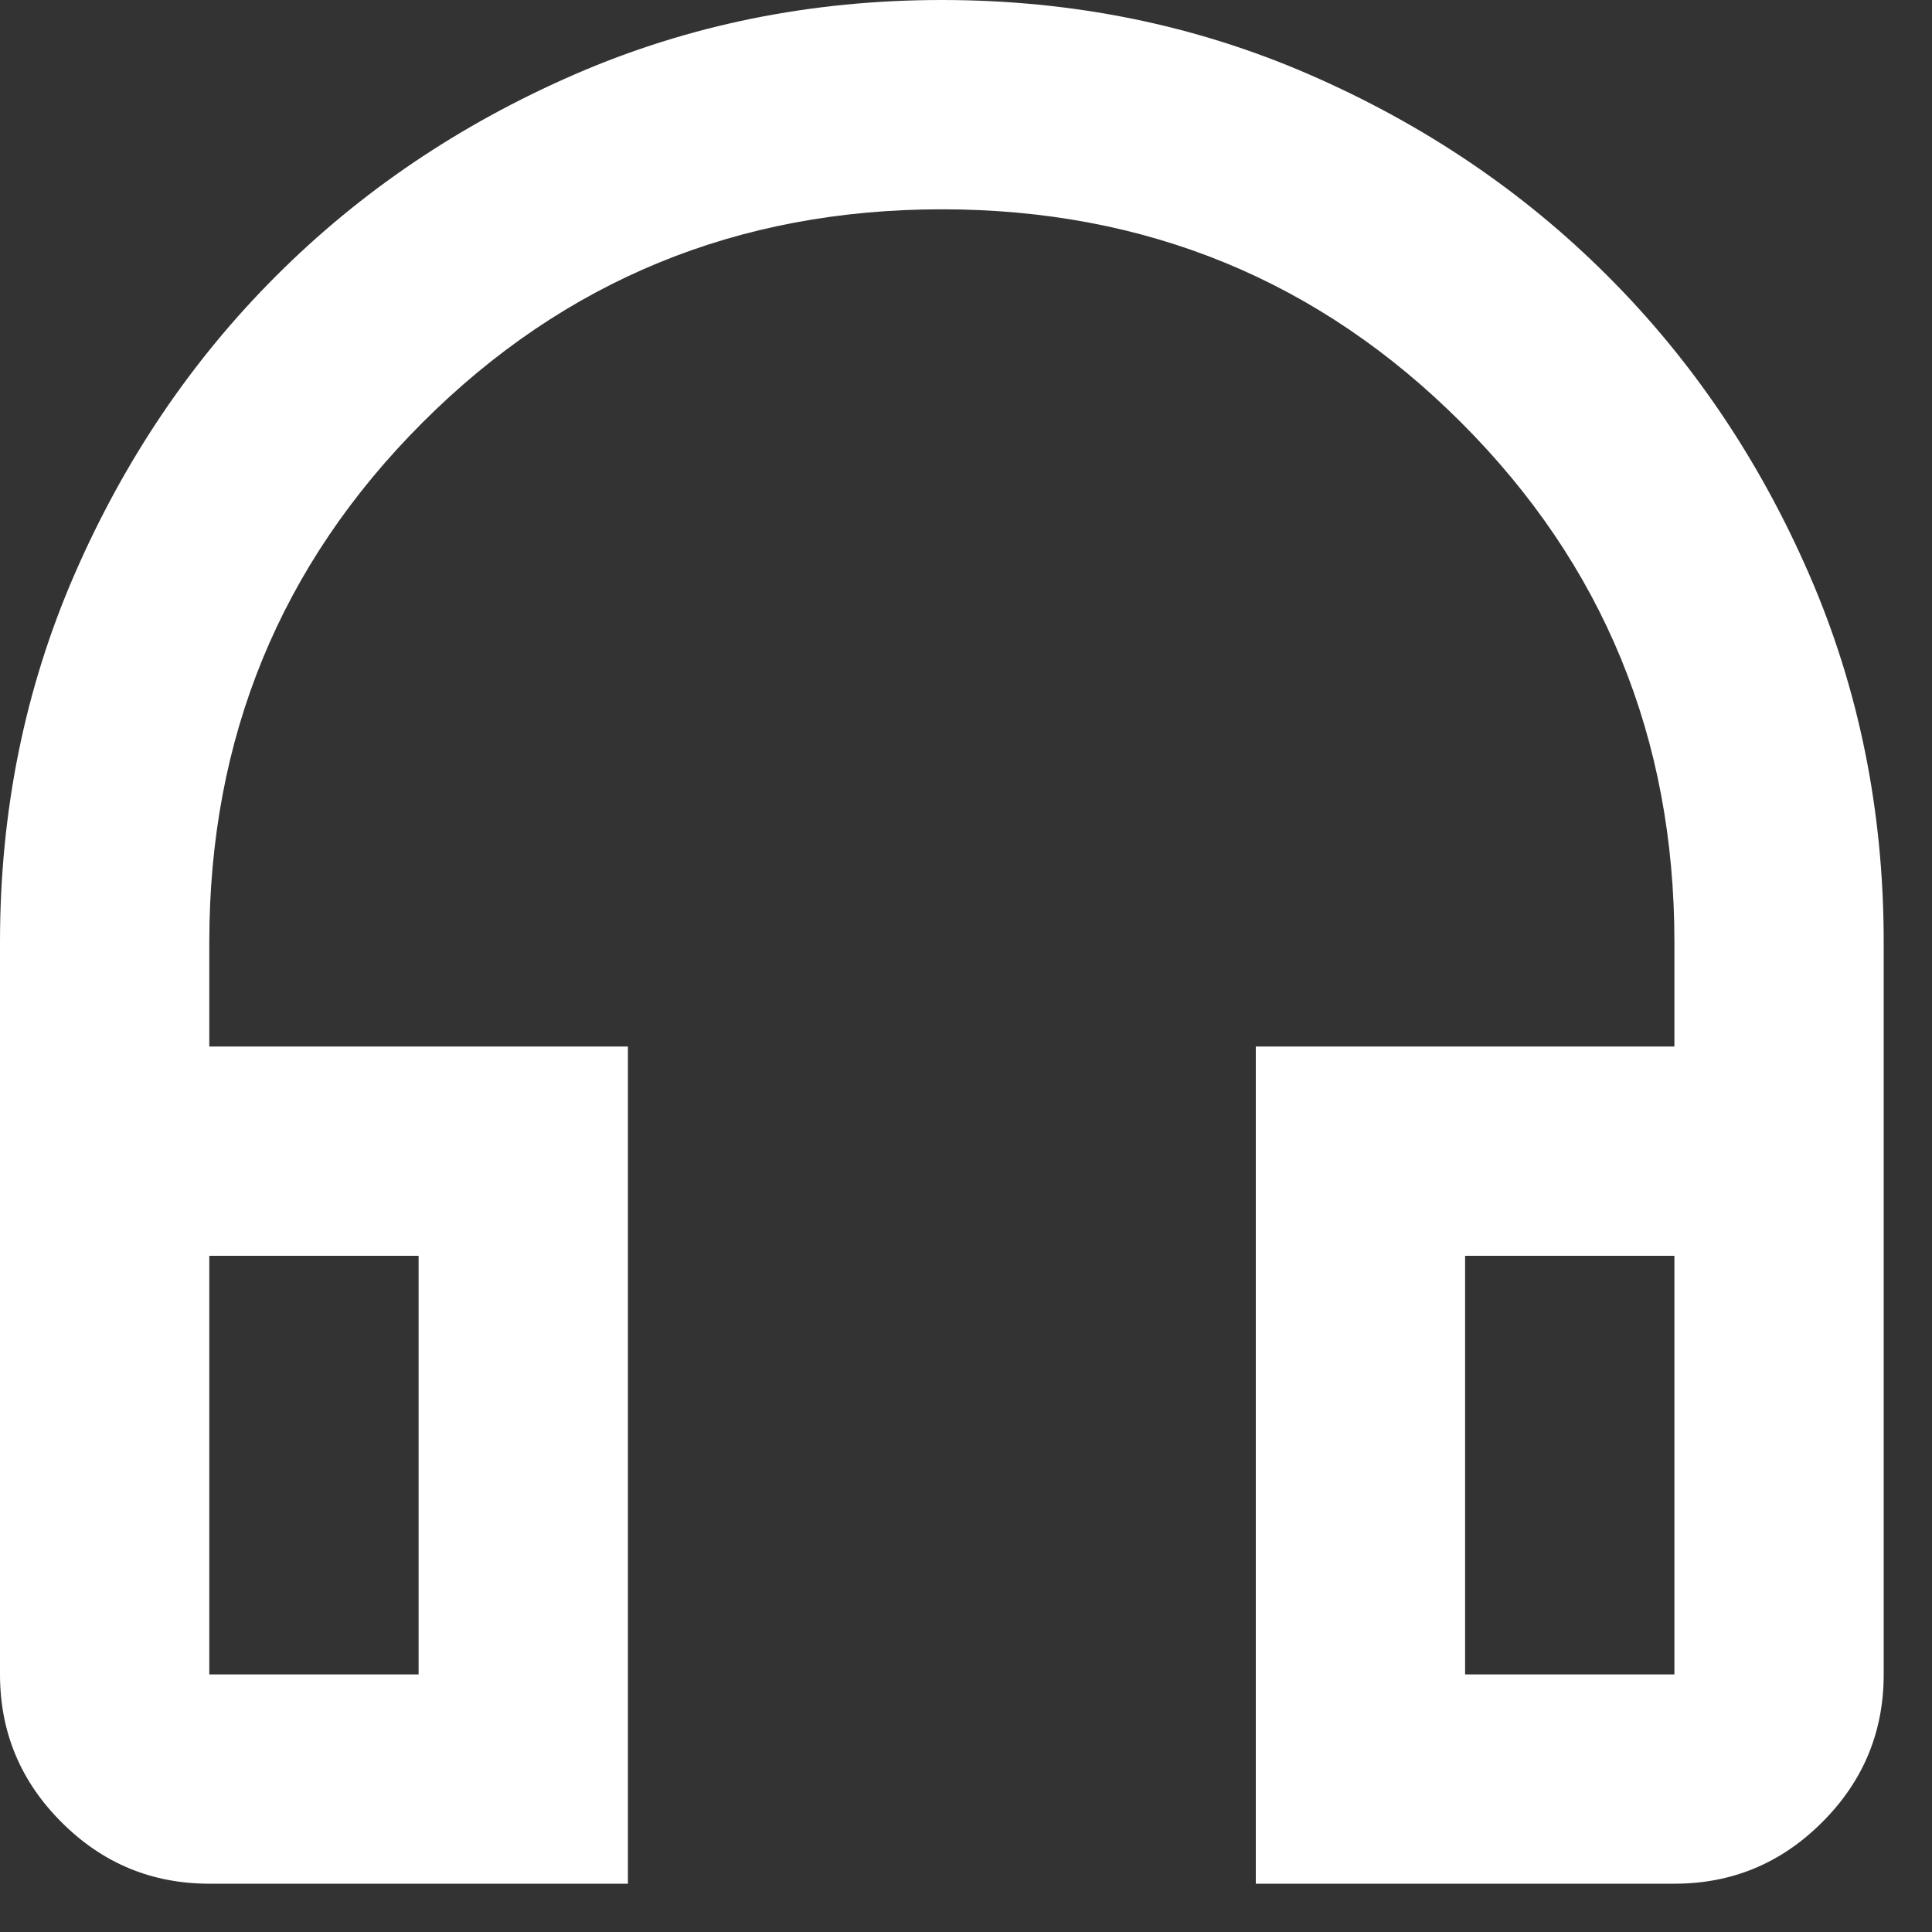 <svg width="30" height="30" viewBox="0 0 30 30" fill="none" xmlns="http://www.w3.org/2000/svg">
<rect x="0" y="0" width="30" height="30" fill="#333333" stroke="none"/>
<path d="M9.75 29.25H3.25C2.356 29.25 1.591 28.932 0.955 28.295C0.318 27.659 0 26.894 0 26V14.625C0 12.594 0.386 10.691 1.158 8.917C1.93 7.143 2.972 5.599 4.286 4.286C5.599 2.972 7.143 1.93 8.917 1.158C10.691 0.386 12.594 0 14.625 0C16.656 0 18.559 0.386 20.333 1.158C22.107 1.93 23.651 2.972 24.964 4.286C26.278 5.599 27.32 7.143 28.092 8.917C28.864 10.691 29.25 12.594 29.25 14.625V26C29.25 26.894 28.932 27.659 28.295 28.295C27.659 28.932 26.894 29.25 26 29.25H19.5V16.25H26V14.625C26 11.456 24.896 8.768 22.689 6.561C20.482 4.354 17.794 3.25 14.625 3.25C11.456 3.25 8.768 4.354 6.561 6.561C4.354 8.768 3.25 11.456 3.25 14.625V16.25H9.75V29.25ZM6.5 19.5H3.25V26H6.5V19.5ZM22.75 19.5V26H26V19.5H22.75Z" fill="white"/>
</svg>
